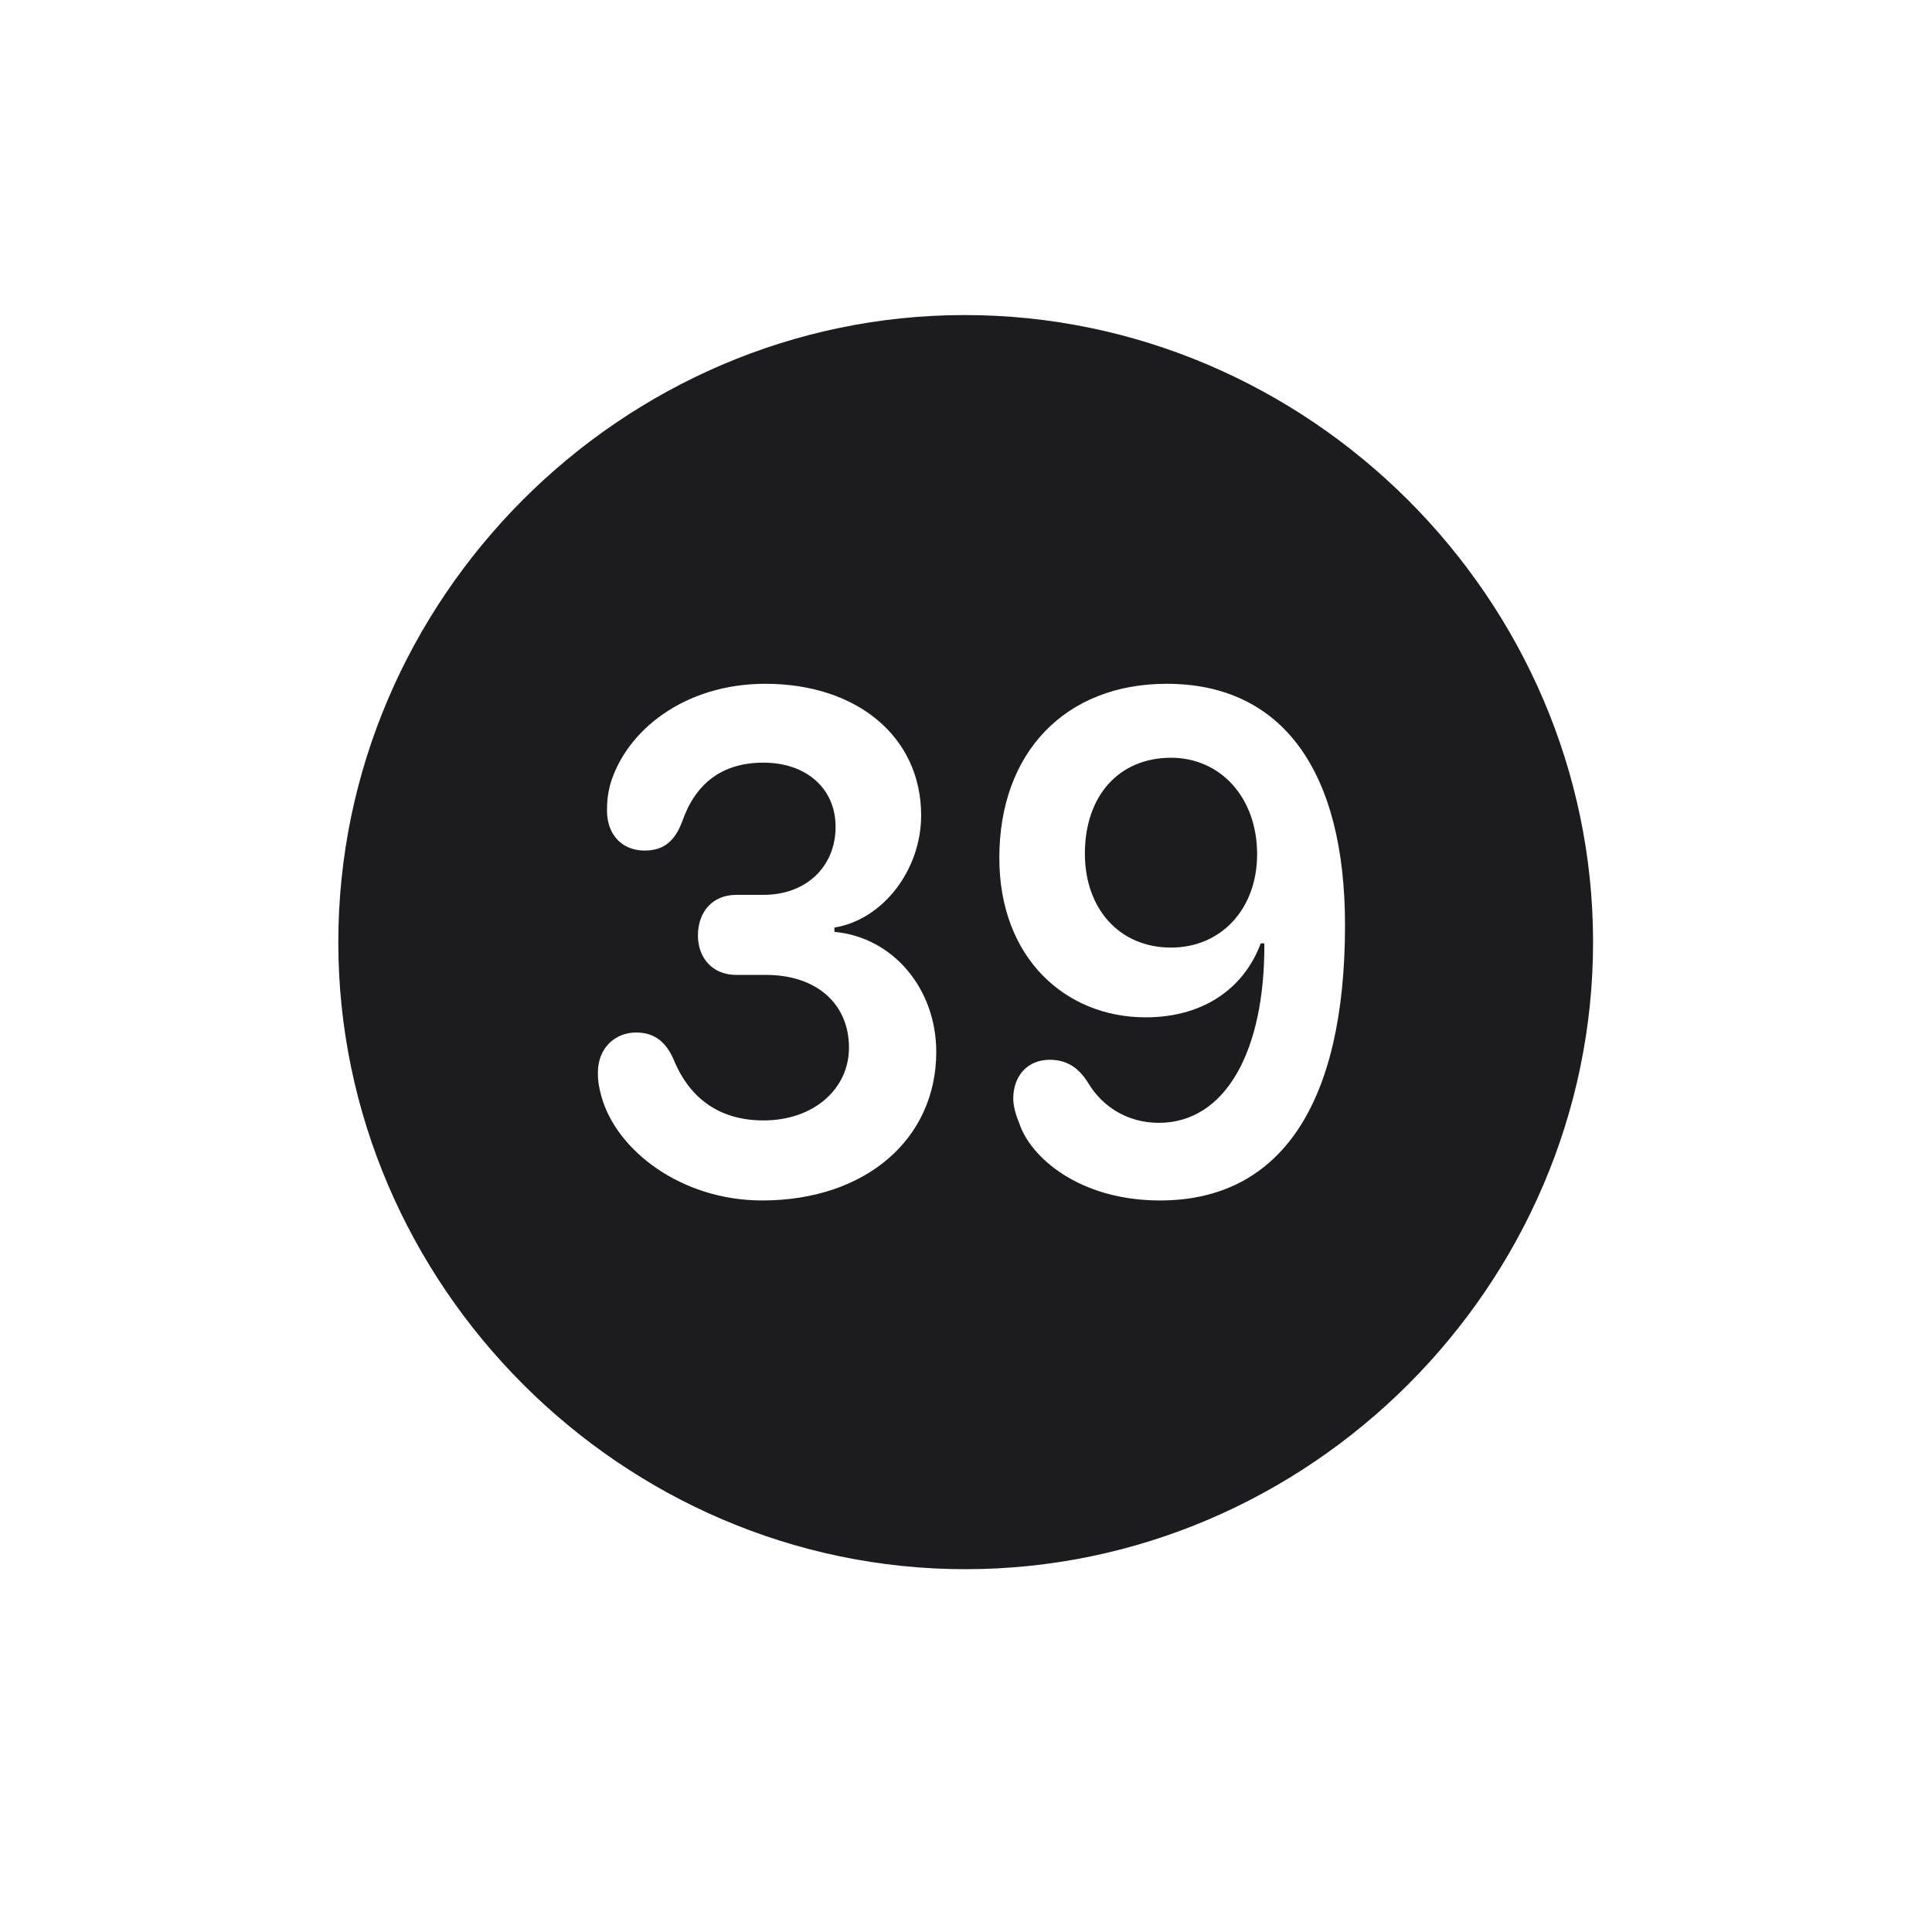 <svg width="28" height="28" viewBox="0 0 28 28" fill="none" xmlns="http://www.w3.org/2000/svg">
<path d="M13.991 22.742C18.975 22.742 23.088 18.629 23.088 13.654C23.088 8.68 18.966 4.566 13.982 4.566C9.008 4.566 4.903 8.68 4.903 13.654C4.903 18.629 9.017 22.742 13.991 22.742ZM11.047 17.398C9.878 17.398 8.938 16.678 8.718 15.896C8.683 15.773 8.665 15.676 8.665 15.544C8.665 15.192 8.911 14.964 9.219 14.964C9.491 14.964 9.658 15.104 9.772 15.377C10.01 15.94 10.449 16.238 11.065 16.238C11.794 16.238 12.304 15.781 12.304 15.184C12.304 14.551 11.838 14.129 11.1 14.129H10.669C10.326 14.129 10.115 13.883 10.115 13.558C10.115 13.206 10.335 12.969 10.669 12.969H11.065C11.697 12.969 12.11 12.547 12.11 11.984C12.11 11.422 11.68 11.053 11.065 11.053C10.467 11.053 10.08 11.352 9.887 11.905C9.781 12.187 9.623 12.327 9.342 12.327C9.017 12.327 8.797 12.099 8.797 11.747C8.797 11.615 8.806 11.519 8.841 11.378C9.069 10.587 9.922 9.91 11.091 9.91C12.427 9.91 13.35 10.684 13.35 11.817C13.35 12.608 12.796 13.329 12.093 13.443V13.505C12.945 13.584 13.569 14.331 13.569 15.245C13.569 16.511 12.541 17.398 11.047 17.398ZM16.812 17.398C15.635 17.398 14.932 16.766 14.773 16.282C14.721 16.159 14.685 16.027 14.685 15.922C14.685 15.588 14.896 15.359 15.213 15.359C15.441 15.359 15.626 15.456 15.775 15.702C15.977 16.036 16.338 16.273 16.795 16.273C17.753 16.273 18.333 15.245 18.324 13.672H18.271C18.052 14.27 17.498 14.744 16.602 14.744C15.45 14.744 14.483 13.892 14.483 12.433C14.483 10.895 15.45 9.91 16.909 9.91C18.579 9.91 19.493 11.167 19.493 13.408C19.493 16.01 18.553 17.398 16.812 17.398ZM16.971 13.733C17.7 13.733 18.219 13.171 18.219 12.38C18.219 11.562 17.691 10.982 16.971 10.982C16.215 10.982 15.723 11.536 15.723 12.371C15.723 13.171 16.224 13.733 16.971 13.733Z" fill="#1C1C1E"/>
</svg>
